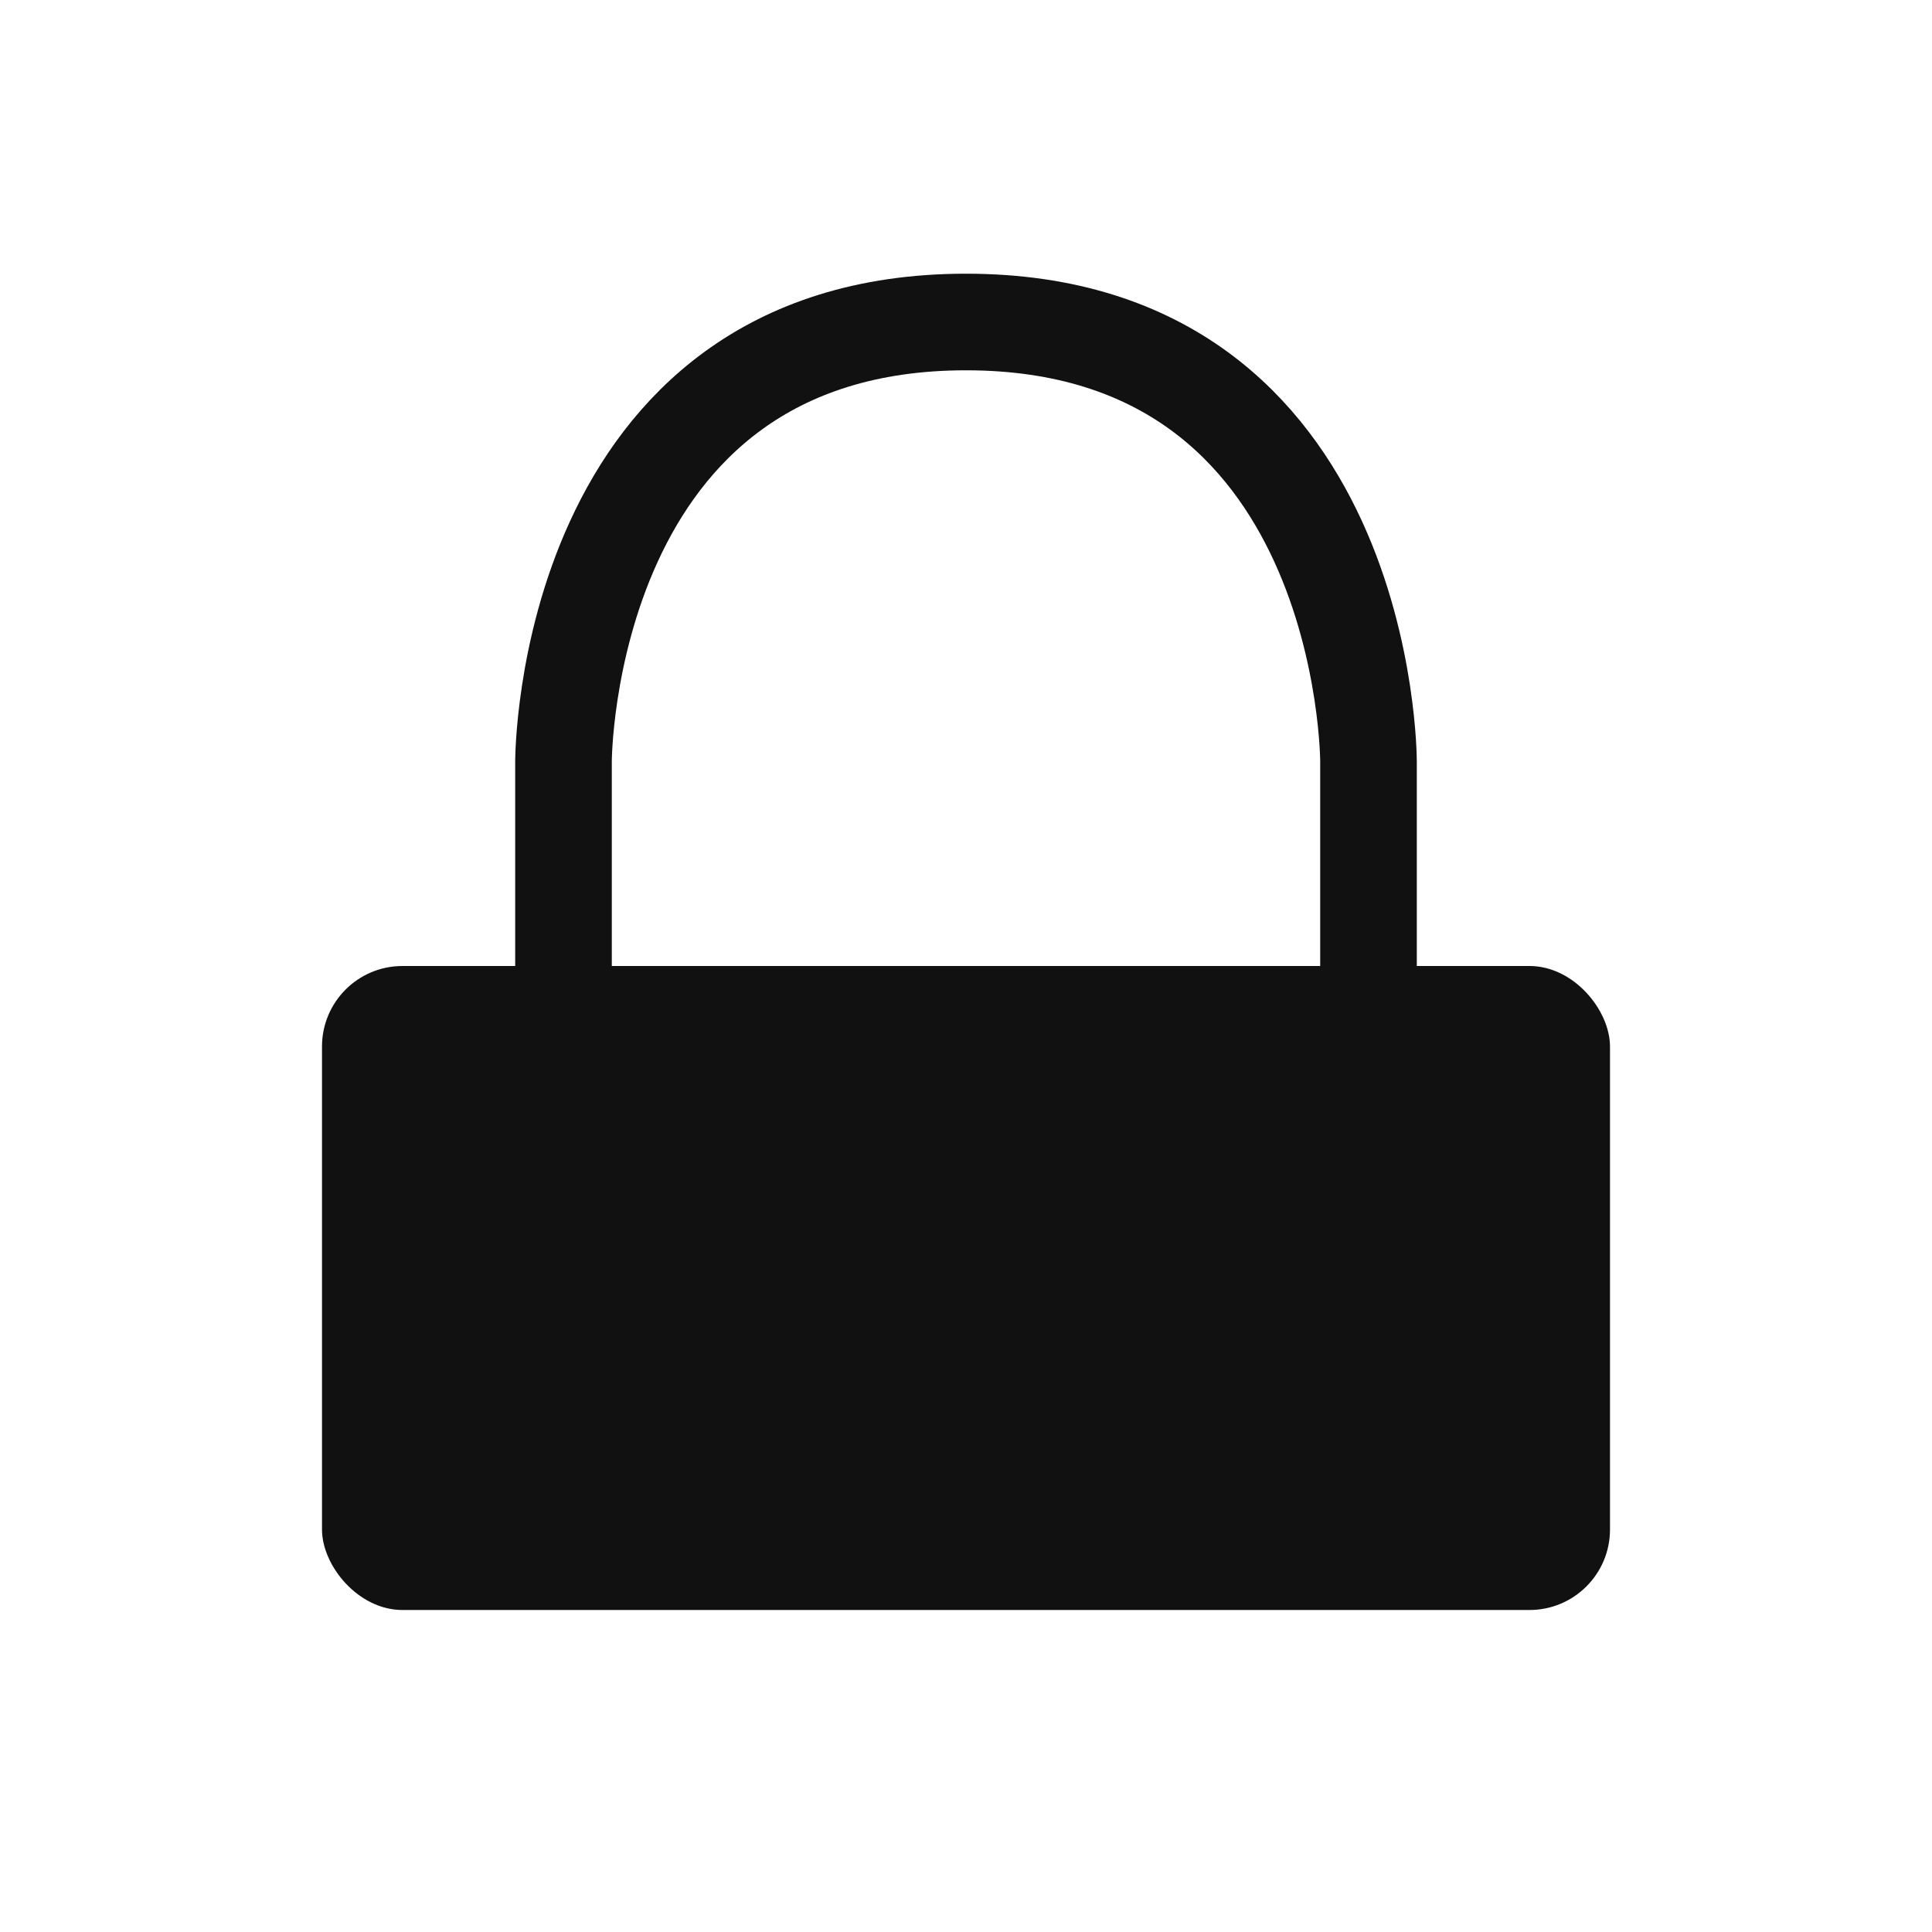<svg width="24" height="24" viewBox="0 0 24 24" fill="none" xmlns="http://www.w3.org/2000/svg">
<defs>
<style type="text/css" id="current-color-scheme">
.ColorScheme-Text { color:#111111; }
</style>
</defs>
<rect x="4" y="12" width="16" height="8" rx="1" fill="currentColor" class="ColorScheme-Text" />
<path d="M17 14L17 9.455C17 9.455 17 9.455 17 9.455C17 9.455 17 4 12 4C7 4 7 9.455 7 9.455C7 9.455 7 9.455 7 9.455L7 14" stroke="currentColor" stroke-width="1.2" stroke-linecap="round" class="ColorScheme-Text" />
</svg>
